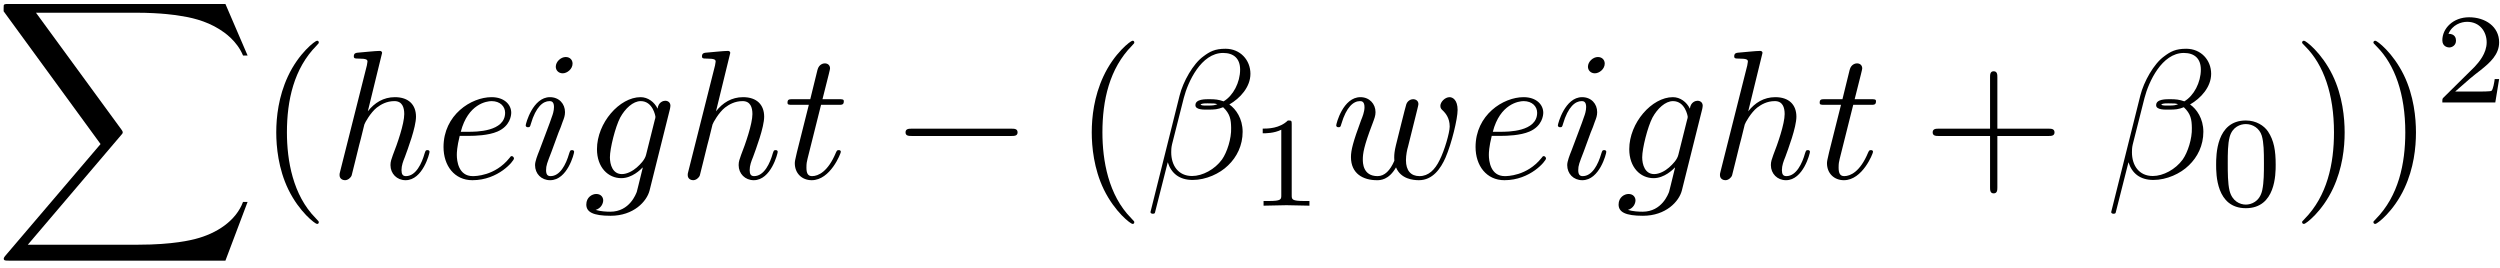 <?xml version="1.0" encoding="UTF-8"?>
<svg xmlns="http://www.w3.org/2000/svg" xmlns:xlink="http://www.w3.org/1999/xlink" width="326pt" height="35pt" viewBox="0 0 326 35" version="1.1"><!--latexit:AAAFHnjabVNdbFRFFD4zs5TSpXTb8lNaoBe71VYsbKu4RQTbUhYVuyC73W67u11n
787uXnr33vXeucB2QzIR5QVjDCHGoKgtLxZ/EDTGNPpgjDFKSLQlPvjigzFqookx
8c2osz8iGmZyc885M3PmO9/5JlXQNZv7fDcQJq4VdcdPRL3HmGVrphH1mqmjTOX2
pJdaak6T4bCXm4UWQKdfu+zZurJ+6x1d3u477+rpvXtb/+CuPcMHHg4emojGk2o6
p5s2H/cajq4vr2pwr16vTARD22dY0Z6S/1reiFfVqW0vNK5p8jS3tK5dJ7AgwiVW
iDqxUtSLVaJhYUPbxvaOTZu3dAq3WC3WiCbRLNpFh9gstgglmqI20zWDjaumblrh
vJlm41zjOosWLEbzKZ0l8jRraBlNpVyWFE5TzpKephRVZ7KW6RjpfeWDU7bpWCoL
sxO8C2pj+Z4+9/YdvvFg6MiBkXgwVNkYKlCVBXyKnOBBonFp4N77dk5VyzBonkWr
JrMnagfm7/f/Y0aDoUOVuj2uJfcDux+clETY3NKMrPAclon2PiSBBUNjDqcSd6iy
cnHvkF+eqzrLI+59o/sDN30JaphLK+VwZosWsVG0Jj1L8bSpOnlm8AqSWL+vwBMl
anFN1dnJhrhjM1nDDM2ymDTLmO1EqcLeSaVbRtJKxrTkZ3ClEr31RInmbbuYT8md
ecpz9v/XysHbrcUcnhlMlDSjIJEaavWijKMr3FR4scCUtGZJXvSiNKhqaRKrouao
RVUuldhQFtAjB8fmHhVr5x4T60RbJBgKSIA3Dj9+xB0Kj0ekH9JmmSQmE9Bp1pZ+
UBbWNdRTbaXHI9aLDZEx06CqKZmenKplmI/5a5aMJqYloaOaWtYJtYrzCb8MPkGT
npZbeE5XqZ9P+W8b7xoarF65xNyZbFnyXJNAhj+6ev7jOf6k2CRTakflnaNSh/Mz
/ppV1lp+hy/Qr8gJorHc6cL+gOis9rQ3bjt5pSfHtGyO9/XEU4zTZP/xiqtsU6q+
r7d3ekCmd44lPa03ZfRvPRedhL8isIOsyNLDtQf9VXE2bJkmFwjqoRnaoQv6YAD8
EAMKOShACZ6CZ+E5eB7Owjl4AV6E8/AyvAKvwyV4E96Gd+AqvAfvwwewCB/Cp3AN
voSv4Vv4BX5DLtSE2lAn6kYDaBfajfagETSGImgaUaQhC3FURKfQM+g0OoMuoDl0
CV1Bi+gz9Dm6hq7jebyA38Bv4cv4Cn4XL+JP8Bd4GX+Dv8Pf4x/wT/hX/Dv+A/9F
6oibtJEOopCdZJCMkQiJEZXoxCA2mSUnydPkDDlLzpGXyAXyKpkj18kS+ZH8TP50
IVddtVsY1R59Cf4zXPV/A2OipGo=
-->
<defs>
<g>
<symbol overflow="visible" id="glyph0-0">
<path style="stroke:none;" d=""/>
</symbol>
<symbol overflow="visible" id="glyph0-1">
<path style="stroke:none;" d="M 30.266 33.469 L 33.156 25.812 L 32.562 25.812 C 31.625 28.312 29.094 29.938 26.344 30.641 C 25.844 30.766 23.5 31.391 18.906 31.391 L 4.5 31.391 L 16.656 17.109 C 16.828 16.922 16.875 16.859 16.875 16.734 C 16.875 16.688 16.875 16.609 16.703 16.375 L 5.562 1.141 L 18.672 1.141 C 21.875 1.141 24.047 1.484 24.266 1.531 C 25.562 1.719 27.641 2.125 29.531 3.328 C 30.125 3.703 31.75 4.781 32.562 6.719 L 33.156 6.719 L 30.266 0 L 2.016 0 C 1.453 0 1.438 0.031 1.359 0.172 C 1.344 0.234 1.344 0.688 1.344 0.953 L 13.984 18.266 L 1.609 32.781 C 1.359 33.062 1.359 33.188 1.359 33.203 C 1.359 33.469 1.578 33.469 2.016 33.469 Z M 30.266 33.469 "/>
</symbol>
<symbol overflow="visible" id="glyph1-0">
<path style="stroke:none;" d=""/>
</symbol>
<symbol overflow="visible" id="glyph1-1">
<path style="stroke:none;" d="M 7.906 5.734 C 7.906 5.672 7.906 5.625 7.5 5.219 C 4.516 2.203 3.75 -2.312 3.75 -5.969 C 3.75 -10.141 4.656 -14.297 7.609 -17.281 C 7.906 -17.578 7.906 -17.625 7.906 -17.688 C 7.906 -17.859 7.812 -17.922 7.672 -17.922 C 7.438 -17.922 5.281 -16.297 3.875 -13.266 C 2.656 -10.641 2.359 -7.984 2.359 -5.969 C 2.359 -4.109 2.625 -1.219 3.938 1.484 C 5.375 4.422 7.438 5.969 7.672 5.969 C 7.812 5.969 7.906 5.906 7.906 5.734 Z M 7.906 5.734 "/>
</symbol>
<symbol overflow="visible" id="glyph1-2">
<path style="stroke:none;" d="M 9.781 -5.5 L 16.453 -5.5 C 16.781 -5.5 17.234 -5.5 17.234 -5.969 C 17.234 -6.453 16.781 -6.453 16.453 -6.453 L 9.781 -6.453 L 9.781 -13.141 C 9.781 -13.484 9.781 -13.938 9.297 -13.938 C 8.828 -13.938 8.828 -13.484 8.828 -13.141 L 8.828 -6.453 L 2.125 -6.453 C 1.797 -6.453 1.344 -6.453 1.344 -5.969 C 1.344 -5.5 1.797 -5.5 2.125 -5.5 L 8.828 -5.5 L 8.828 1.188 C 8.828 1.531 8.828 1.984 9.297 1.984 C 9.781 1.984 9.781 1.531 9.781 1.188 Z M 9.781 -5.5 "/>
</symbol>
<symbol overflow="visible" id="glyph1-3">
<path style="stroke:none;" d="M 6.906 -5.969 C 6.906 -7.844 6.641 -10.734 5.328 -13.438 C 3.891 -16.375 1.844 -17.922 1.609 -17.922 C 1.453 -17.922 1.359 -17.828 1.359 -17.688 C 1.359 -17.625 1.359 -17.578 1.812 -17.141 C 4.156 -14.781 5.516 -10.969 5.516 -5.969 C 5.516 -1.891 4.641 2.312 1.672 5.328 C 1.359 5.625 1.359 5.672 1.359 5.734 C 1.359 5.875 1.453 5.969 1.609 5.969 C 1.844 5.969 4 4.344 5.406 1.312 C 6.625 -1.312 6.906 -3.969 6.906 -5.969 Z M 6.906 -5.969 "/>
</symbol>
<symbol overflow="visible" id="glyph2-0">
<path style="stroke:none;" d=""/>
</symbol>
<symbol overflow="visible" id="glyph2-1">
<path style="stroke:none;" d="M 6.859 -16.328 C 6.859 -16.359 6.859 -16.594 6.547 -16.594 C 6 -16.594 4.25 -16.406 3.641 -16.359 C 3.438 -16.328 3.172 -16.297 3.172 -15.875 C 3.172 -15.594 3.391 -15.594 3.75 -15.594 C 4.906 -15.594 4.953 -15.422 4.953 -15.188 L 4.875 -14.703 L 1.406 -0.938 C 1.312 -0.594 1.312 -0.547 1.312 -0.406 C 1.312 0.141 1.797 0.266 2.016 0.266 C 2.391 0.266 2.766 -0.031 2.891 -0.359 L 3.344 -2.172 L 3.875 -4.328 C 4.016 -4.859 4.156 -5.375 4.281 -5.922 C 4.328 -6.078 4.516 -6.859 4.547 -7 C 4.609 -7.219 5.359 -8.562 6.172 -9.203 C 6.688 -9.594 7.438 -10.047 8.469 -10.047 C 9.484 -10.047 9.75 -9.234 9.75 -8.359 C 9.75 -7.078 8.844 -4.469 8.266 -3.016 C 8.078 -2.469 7.953 -2.172 7.953 -1.703 C 7.953 -0.578 8.797 0.266 9.922 0.266 C 12.172 0.266 13.047 -3.234 13.047 -3.422 C 13.047 -3.656 12.844 -3.656 12.766 -3.656 C 12.531 -3.656 12.531 -3.578 12.406 -3.234 C 12.047 -1.953 11.281 -0.266 9.969 -0.266 C 9.562 -0.266 9.391 -0.5 9.391 -1.047 C 9.391 -1.656 9.609 -2.219 9.828 -2.75 C 10.203 -3.781 11.281 -6.625 11.281 -8.016 C 11.281 -9.562 10.328 -10.562 8.531 -10.562 C 7.031 -10.562 5.875 -9.828 5 -8.719 Z M 6.859 -16.328 "/>
</symbol>
<symbol overflow="visible" id="glyph2-2">
<path style="stroke:none;" d="M 4.469 -5.516 C 5.156 -5.516 6.938 -5.562 8.125 -6.078 C 9.797 -6.797 9.922 -8.203 9.922 -8.531 C 9.922 -9.594 9.016 -10.562 7.359 -10.562 C 4.703 -10.562 1.094 -8.25 1.094 -4.062 C 1.094 -1.625 2.516 0.266 4.859 0.266 C 8.266 0.266 10.281 -2.266 10.281 -2.562 C 10.281 -2.703 10.141 -2.875 10 -2.875 C 9.875 -2.875 9.828 -2.828 9.688 -2.625 C 7.797 -0.266 5.188 -0.266 4.906 -0.266 C 3.031 -0.266 2.828 -2.266 2.828 -3.031 C 2.828 -3.328 2.844 -4.062 3.203 -5.516 Z M 3.344 -6.047 C 4.281 -9.688 6.734 -10.047 7.359 -10.047 C 8.484 -10.047 9.125 -9.344 9.125 -8.531 C 9.125 -6.047 5.312 -6.047 4.328 -6.047 Z M 3.344 -6.047 "/>
</symbol>
<symbol overflow="visible" id="glyph2-3">
<path style="stroke:none;" d="M 6.797 -14.938 C 6.797 -15.422 6.453 -15.797 5.906 -15.797 C 5.266 -15.797 4.609 -15.188 4.609 -14.531 C 4.609 -14.078 4.953 -13.672 5.516 -13.672 C 6.078 -13.672 6.797 -14.219 6.797 -14.938 Z M 4.969 -5.953 C 5.266 -6.641 5.266 -6.688 5.5 -7.344 C 5.688 -7.812 5.812 -8.156 5.812 -8.609 C 5.812 -9.688 5.047 -10.562 3.844 -10.562 C 1.609 -10.562 0.688 -7.094 0.688 -6.891 C 0.688 -6.641 0.938 -6.641 0.984 -6.641 C 1.219 -6.641 1.25 -6.688 1.359 -7.078 C 2.016 -9.328 2.969 -10.047 3.781 -10.047 C 3.969 -10.047 4.375 -10.047 4.375 -9.281 C 4.375 -8.781 4.203 -8.266 4.109 -8.031 C 3.922 -7.406 2.844 -4.641 2.469 -3.609 C 2.219 -2.984 1.906 -2.203 1.906 -1.703 C 1.906 -0.578 2.719 0.266 3.875 0.266 C 6.125 0.266 7 -3.203 7 -3.422 C 7 -3.656 6.797 -3.656 6.719 -3.656 C 6.484 -3.656 6.484 -3.578 6.359 -3.234 C 5.922 -1.719 5.141 -0.266 3.922 -0.266 C 3.516 -0.266 3.344 -0.5 3.344 -1.047 C 3.344 -1.656 3.484 -1.984 4.047 -3.438 Z M 4.969 -5.953 "/>
</symbol>
<symbol overflow="visible" id="glyph2-4">
<path style="stroke:none;" d="M 11.266 -9.016 C 11.281 -9.156 11.328 -9.281 11.328 -9.438 C 11.328 -9.844 11.047 -10.094 10.641 -10.094 C 10.406 -10.094 9.75 -9.922 9.656 -9.062 C 9.234 -9.938 8.391 -10.562 7.438 -10.562 C 4.703 -10.562 1.75 -7.219 1.75 -3.781 C 1.75 -1.406 3.203 0 4.922 0 C 6.328 0 7.453 -1.125 7.703 -1.391 L 7.719 -1.359 C 7.219 0.766 6.938 1.75 6.938 1.797 C 6.844 2.016 6.031 4.375 3.484 4.375 C 3.031 4.375 2.25 4.344 1.578 4.141 C 2.297 3.922 2.562 3.297 2.562 2.891 C 2.562 2.516 2.297 2.062 1.656 2.062 C 1.125 2.062 0.359 2.484 0.359 3.438 C 0.359 4.422 1.25 4.906 3.531 4.906 C 6.531 4.906 8.25 3.031 8.609 1.609 Z M 8.156 -3.062 C 8.016 -2.438 7.453 -1.844 6.938 -1.391 C 6.438 -0.953 5.688 -0.531 5 -0.531 C 3.797 -0.531 3.438 -1.766 3.438 -2.719 C 3.438 -3.875 4.141 -6.688 4.781 -7.906 C 5.422 -9.078 6.453 -10.047 7.453 -10.047 C 9.031 -10.047 9.375 -8.109 9.375 -7.984 C 9.375 -7.859 9.328 -7.719 9.297 -7.625 Z M 8.156 -3.062 "/>
</symbol>
<symbol overflow="visible" id="glyph2-5">
<path style="stroke:none;" d="M 4.922 -9.562 L 7.172 -9.562 C 7.656 -9.562 7.891 -9.562 7.891 -10.047 C 7.891 -10.297 7.656 -10.297 7.219 -10.297 L 5.109 -10.297 C 5.969 -13.703 6.094 -14.172 6.094 -14.312 C 6.094 -14.719 5.812 -14.969 5.406 -14.969 C 5.328 -14.969 4.656 -14.938 4.453 -14.109 L 3.516 -10.297 L 1.266 -10.297 C 0.781 -10.297 0.547 -10.297 0.547 -9.844 C 0.547 -9.562 0.734 -9.562 1.219 -9.562 L 3.328 -9.562 C 1.609 -2.766 1.5 -2.359 1.5 -1.938 C 1.5 -0.641 2.422 0.266 3.703 0.266 C 6.141 0.266 7.5 -3.234 7.5 -3.422 C 7.5 -3.656 7.312 -3.656 7.219 -3.656 C 7 -3.656 6.984 -3.578 6.859 -3.328 C 5.828 -0.844 4.562 -0.266 3.75 -0.266 C 3.25 -0.266 3.016 -0.578 3.016 -1.359 C 3.016 -1.938 3.062 -2.109 3.156 -2.516 Z M 4.922 -9.562 "/>
</symbol>
<symbol overflow="visible" id="glyph2-6">
<path style="stroke:none;" d="M 13.75 -13.609 C 13.75 -15.391 12.438 -16.875 10.5 -16.875 C 9.109 -16.875 8.438 -16.5 7.609 -15.875 C 6.281 -14.922 4.969 -12.594 4.516 -10.781 L 0.719 4.406 C 0.688 4.5 0.812 4.641 1 4.641 C 1.188 4.641 1.266 4.594 1.297 4.516 L 2.969 -2.078 C 3.422 -0.641 4.469 0.234 6.219 0.234 C 7.953 0.234 9.75 -0.594 10.828 -1.656 C 11.984 -2.75 12.734 -4.281 12.734 -6.047 C 12.734 -7.766 11.859 -9.016 11 -9.609 C 12.391 -10.406 13.75 -11.875 13.75 -13.609 Z M 9.438 -9.641 C 9.125 -9.516 8.875 -9.469 8.297 -9.469 C 7.953 -9.469 7.484 -9.438 7.25 -9.562 C 7.297 -9.797 8.156 -9.75 8.422 -9.75 C 8.922 -9.75 9.125 -9.75 9.438 -9.641 Z M 12.406 -14.156 C 12.406 -12.484 11.5 -10.75 10.25 -10.016 C 9.609 -10.25 9.125 -10.297 8.422 -10.297 C 7.906 -10.297 6.578 -10.328 6.578 -9.531 C 6.547 -8.875 7.797 -8.938 8.219 -8.938 C 9.109 -8.938 9.469 -8.969 10.188 -9.25 C 11.094 -8.391 11.219 -7.656 11.234 -6.547 C 11.281 -5.156 10.703 -3.375 10.047 -2.438 C 9.109 -1.141 7.5 -0.281 6.141 -0.281 C 4.328 -0.281 3.422 -1.672 3.422 -3.375 C 3.422 -3.609 3.422 -3.969 3.531 -4.422 L 5.062 -10.469 C 5.594 -12.531 7.312 -16.328 10.188 -16.328 C 11.578 -16.328 12.406 -15.594 12.406 -14.156 Z M 12.406 -14.156 "/>
</symbol>
<symbol overflow="visible" id="glyph2-7">
<path style="stroke:none;" d="M 11.047 -8.109 C 11.172 -8.625 11.406 -9.516 11.406 -9.656 C 11.406 -10.094 11.062 -10.297 10.703 -10.297 C 10.422 -10.297 10 -10.109 9.828 -9.641 C 9.75 -9.469 8.625 -4.906 8.469 -4.281 C 8.297 -3.562 8.25 -3.125 8.25 -2.703 C 8.25 -2.438 8.25 -2.391 8.266 -2.266 C 7.719 -1 7 -0.266 6.078 -0.266 C 4.156 -0.266 4.156 -2.031 4.156 -2.438 C 4.156 -3.203 4.281 -4.141 5.406 -7.078 C 5.672 -7.797 5.812 -8.125 5.812 -8.609 C 5.812 -9.688 5.016 -10.562 3.844 -10.562 C 1.578 -10.562 0.688 -7.094 0.688 -6.891 C 0.688 -6.641 0.938 -6.641 0.984 -6.641 C 1.219 -6.641 1.25 -6.688 1.359 -7.078 C 2.016 -9.297 2.938 -10.047 3.781 -10.047 C 4 -10.047 4.375 -10.016 4.375 -9.25 C 4.375 -8.656 4.109 -7.984 3.938 -7.578 C 2.891 -4.75 2.609 -3.656 2.609 -2.75 C 2.609 -0.578 4.203 0.266 6 0.266 C 6.406 0.266 7.531 0.266 8.484 -1.406 C 9.109 0.125 10.75 0.266 11.469 0.266 C 13.266 0.266 14.312 -1.25 14.938 -2.672 C 15.75 -4.547 16.516 -7.75 16.516 -8.891 C 16.516 -10.203 15.875 -10.562 15.469 -10.562 C 14.875 -10.562 14.266 -9.938 14.266 -9.422 C 14.266 -9.109 14.422 -8.969 14.625 -8.781 C 14.891 -8.516 15.484 -7.891 15.484 -6.734 C 15.484 -5.922 14.797 -3.578 14.172 -2.359 C 13.562 -1.094 12.719 -0.266 11.547 -0.266 C 10.422 -0.266 9.781 -0.984 9.781 -2.344 C 9.781 -3.016 9.938 -3.75 10.047 -4.094 Z M 11.047 -8.109 "/>
</symbol>
<symbol overflow="visible" id="glyph3-0">
<path style="stroke:none;" d=""/>
</symbol>
<symbol overflow="visible" id="glyph3-1">
<path style="stroke:none;" d="M 15.75 -5.5 C 16.156 -5.5 16.594 -5.5 16.594 -5.969 C 16.594 -6.453 16.156 -6.453 15.75 -6.453 L 2.828 -6.453 C 2.422 -6.453 1.984 -6.453 1.984 -5.969 C 1.984 -5.5 2.422 -5.5 2.828 -5.5 Z M 15.75 -5.5 "/>
</symbol>
<symbol overflow="visible" id="glyph4-0">
<path style="stroke:none;" d=""/>
</symbol>
<symbol overflow="visible" id="glyph4-1">
<path style="stroke:none;" d="M 5.609 -10.641 C 5.609 -11.094 5.578 -11.109 5.109 -11.109 C 4.031 -10.062 2.516 -10.047 1.828 -10.047 L 1.828 -9.438 C 2.219 -9.438 3.328 -9.438 4.25 -9.906 L 4.25 -1.375 C 4.25 -0.812 4.25 -0.609 2.578 -0.609 L 1.938 -0.609 L 1.938 0 C 2.25 -0.016 4.297 -0.062 4.922 -0.062 C 5.438 -0.062 7.547 -0.016 7.922 0 L 7.922 -0.609 L 7.281 -0.609 C 5.609 -0.609 5.609 -0.812 5.609 -1.375 Z M 5.609 -10.641 "/>
</symbol>
<symbol overflow="visible" id="glyph4-2">
<path style="stroke:none;" d="M 8.641 -5.344 C 8.641 -7.172 8.422 -8.5 7.641 -9.672 C 7.125 -10.438 6.094 -11.109 4.75 -11.109 C 0.875 -11.109 0.875 -6.547 0.875 -5.344 C 0.875 -4.141 0.875 0.328 4.75 0.328 C 8.641 0.328 8.641 -4.141 8.641 -5.344 Z M 4.75 -0.141 C 3.984 -0.141 2.969 -0.578 2.625 -1.953 C 2.391 -2.938 2.391 -4.312 2.391 -5.562 C 2.391 -6.781 2.391 -8.047 2.641 -8.969 C 3 -10.297 4.062 -10.641 4.75 -10.641 C 5.656 -10.641 6.531 -10.094 6.828 -9.125 C 7.094 -8.219 7.109 -7.016 7.109 -5.562 C 7.109 -4.312 7.109 -3.078 6.891 -2.031 C 6.562 -0.5 5.422 -0.141 4.75 -0.141 Z M 4.75 -0.141 "/>
</symbol>
<symbol overflow="visible" id="glyph4-3">
<path style="stroke:none;" d="M 8.453 -3.047 L 7.875 -3.047 C 7.828 -2.672 7.672 -1.688 7.453 -1.516 C 7.312 -1.422 6.031 -1.422 5.797 -1.422 L 2.719 -1.422 C 4.469 -2.984 5.047 -3.453 6.062 -4.234 C 7.297 -5.219 8.453 -6.266 8.453 -7.844 C 8.453 -9.875 6.672 -11.109 4.531 -11.109 C 2.453 -11.109 1.047 -9.656 1.047 -8.109 C 1.047 -7.266 1.781 -7.172 1.938 -7.172 C 2.344 -7.172 2.828 -7.469 2.828 -8.062 C 2.828 -8.359 2.719 -8.953 1.844 -8.953 C 2.359 -10.141 3.5 -10.516 4.281 -10.516 C 5.953 -10.516 6.828 -9.203 6.828 -7.844 C 6.828 -6.391 5.797 -5.234 5.25 -4.641 L 1.219 -0.656 C 1.047 -0.5 1.047 -0.469 1.047 0 L 7.953 0 Z M 8.453 -3.047 "/>
</symbol>
</g>
</defs>
<g id="surface1">
<g style="fill:rgb(0%,0%,0%);fill-opacity:1;">
  <use xlink:href="#glyph0-1" x="-0.871" y="0.518"/>
</g>
<g style="fill:rgb(0%,0%,0%);fill-opacity:1;">
  <use xlink:href="#glyph1-1" x="33.665" y="23.232"/>
</g>
<g style="fill:rgb(0%,0%,0%);fill-opacity:1;">
  <use xlink:href="#glyph2-1" x="42.965" y="23.232"/>
  <use xlink:href="#glyph2-2" x="56.742" y="23.232"/>
  <use xlink:href="#glyph2-3" x="67.865" y="23.232"/>
  <use xlink:href="#glyph2-4" x="76.095" y="23.232"/>
</g>
<g style="fill:rgb(0%,0%,0%);fill-opacity:1;">
  <use xlink:href="#glyph2-1" x="88.366" y="23.232"/>
  <use xlink:href="#glyph2-5" x="102.143" y="23.232"/>
</g>
<g style="fill:rgb(0%,0%,0%);fill-opacity:1;">
  <use xlink:href="#glyph3-1" x="116.098" y="23.232"/>
</g>
<g style="fill:rgb(0%,0%,0%);fill-opacity:1;">
  <use xlink:href="#glyph1-1" x="140.006" y="23.232"/>
</g>
<g style="fill:rgb(0%,0%,0%);fill-opacity:1;">
  <use xlink:href="#glyph2-6" x="149.306" y="23.232"/>
</g>
<g style="fill:rgb(0%,0%,0%);fill-opacity:1;">
  <use xlink:href="#glyph4-1" x="162.83" y="26.82"/>
</g>
<g style="fill:rgb(0%,0%,0%);fill-opacity:1;">
  <use xlink:href="#glyph2-7" x="173.556" y="23.232"/>
  <use xlink:href="#glyph2-2" x="191.319" y="23.232"/>
</g>
<g style="fill:rgb(0%,0%,0%);fill-opacity:1;">
  <use xlink:href="#glyph2-3" x="202.459" y="23.232"/>
</g>
<g style="fill:rgb(0%,0%,0%);fill-opacity:1;">
  <use xlink:href="#glyph2-4" x="210.705" y="23.232"/>
</g>
<g style="fill:rgb(0%,0%,0%);fill-opacity:1;">
  <use xlink:href="#glyph2-1" x="222.969" y="23.232"/>
</g>
<g style="fill:rgb(0%,0%,0%);fill-opacity:1;">
  <use xlink:href="#glyph2-5" x="236.739" y="23.232"/>
</g>
<g style="fill:rgb(0%,0%,0%);fill-opacity:1;">
  <use xlink:href="#glyph1-2" x="250.675" y="23.232"/>
</g>
<g style="fill:rgb(0%,0%,0%);fill-opacity:1;">
  <use xlink:href="#glyph2-6" x="274.584" y="23.232"/>
</g>
<g style="fill:rgb(0%,0%,0%);fill-opacity:1;">
  <use xlink:href="#glyph4-2" x="288.108" y="26.82"/>
</g>
<g style="fill:rgb(0%,0%,0%);fill-opacity:1;">
  <use xlink:href="#glyph1-3" x="298.836" y="23.232"/>
  <use xlink:href="#glyph1-3" x="308.135" y="23.232"/>
</g>
<g style="fill:rgb(0%,0%,0%);fill-opacity:1;">
  <use xlink:href="#glyph4-3" x="317.434" y="13.361"/>
</g>
</g>
</svg>
